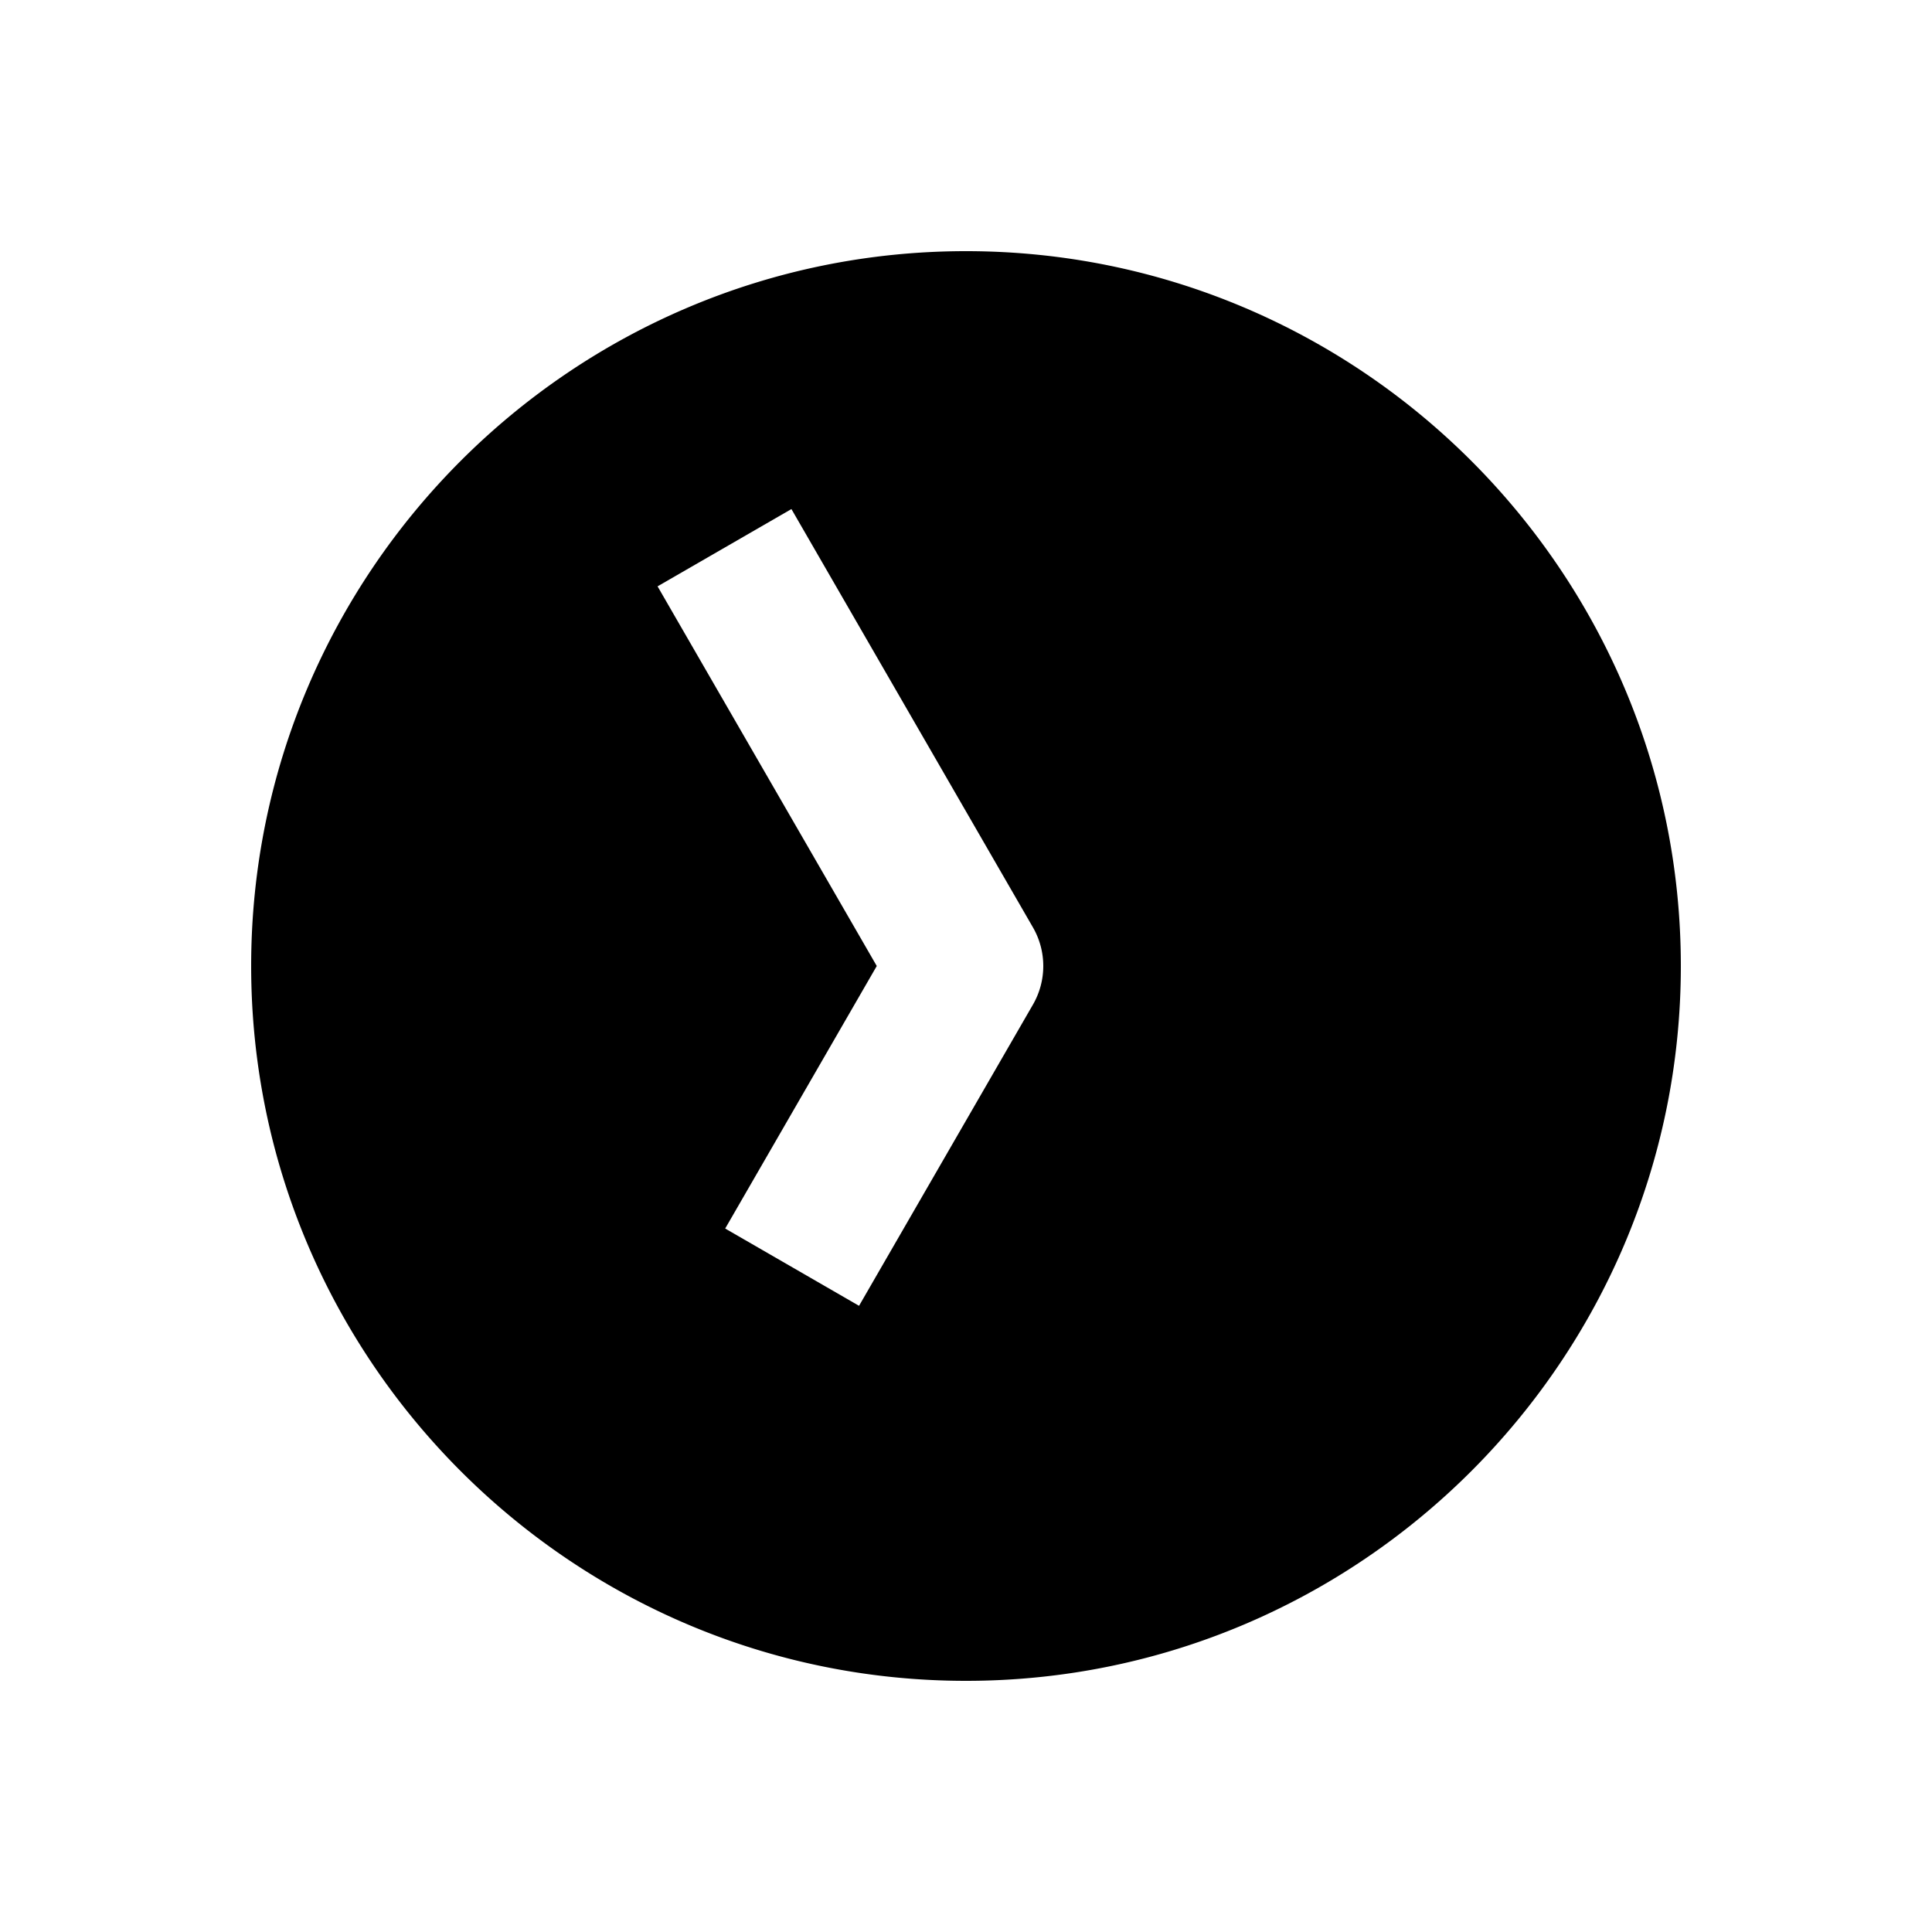 <svg xmlns="http://www.w3.org/2000/svg" width="1000" height="1000" viewBox="0 0 1000 1000"><path d="M500 130c-203.99 0-370 166.01-370 370s166.01 370 370 370 370-166.01 370-370-166.01-370-370-370zm-90.36 133.494 20 34.64L534.64 480a40.004 40.004 0 0 1 0 40l-70 121.244-20 34.64-69.28-40 20-34.64L453.811 500 360.36 338.135l-20-34.64 69.282-40z" style="-inkscape-stroke:none"/></svg>
